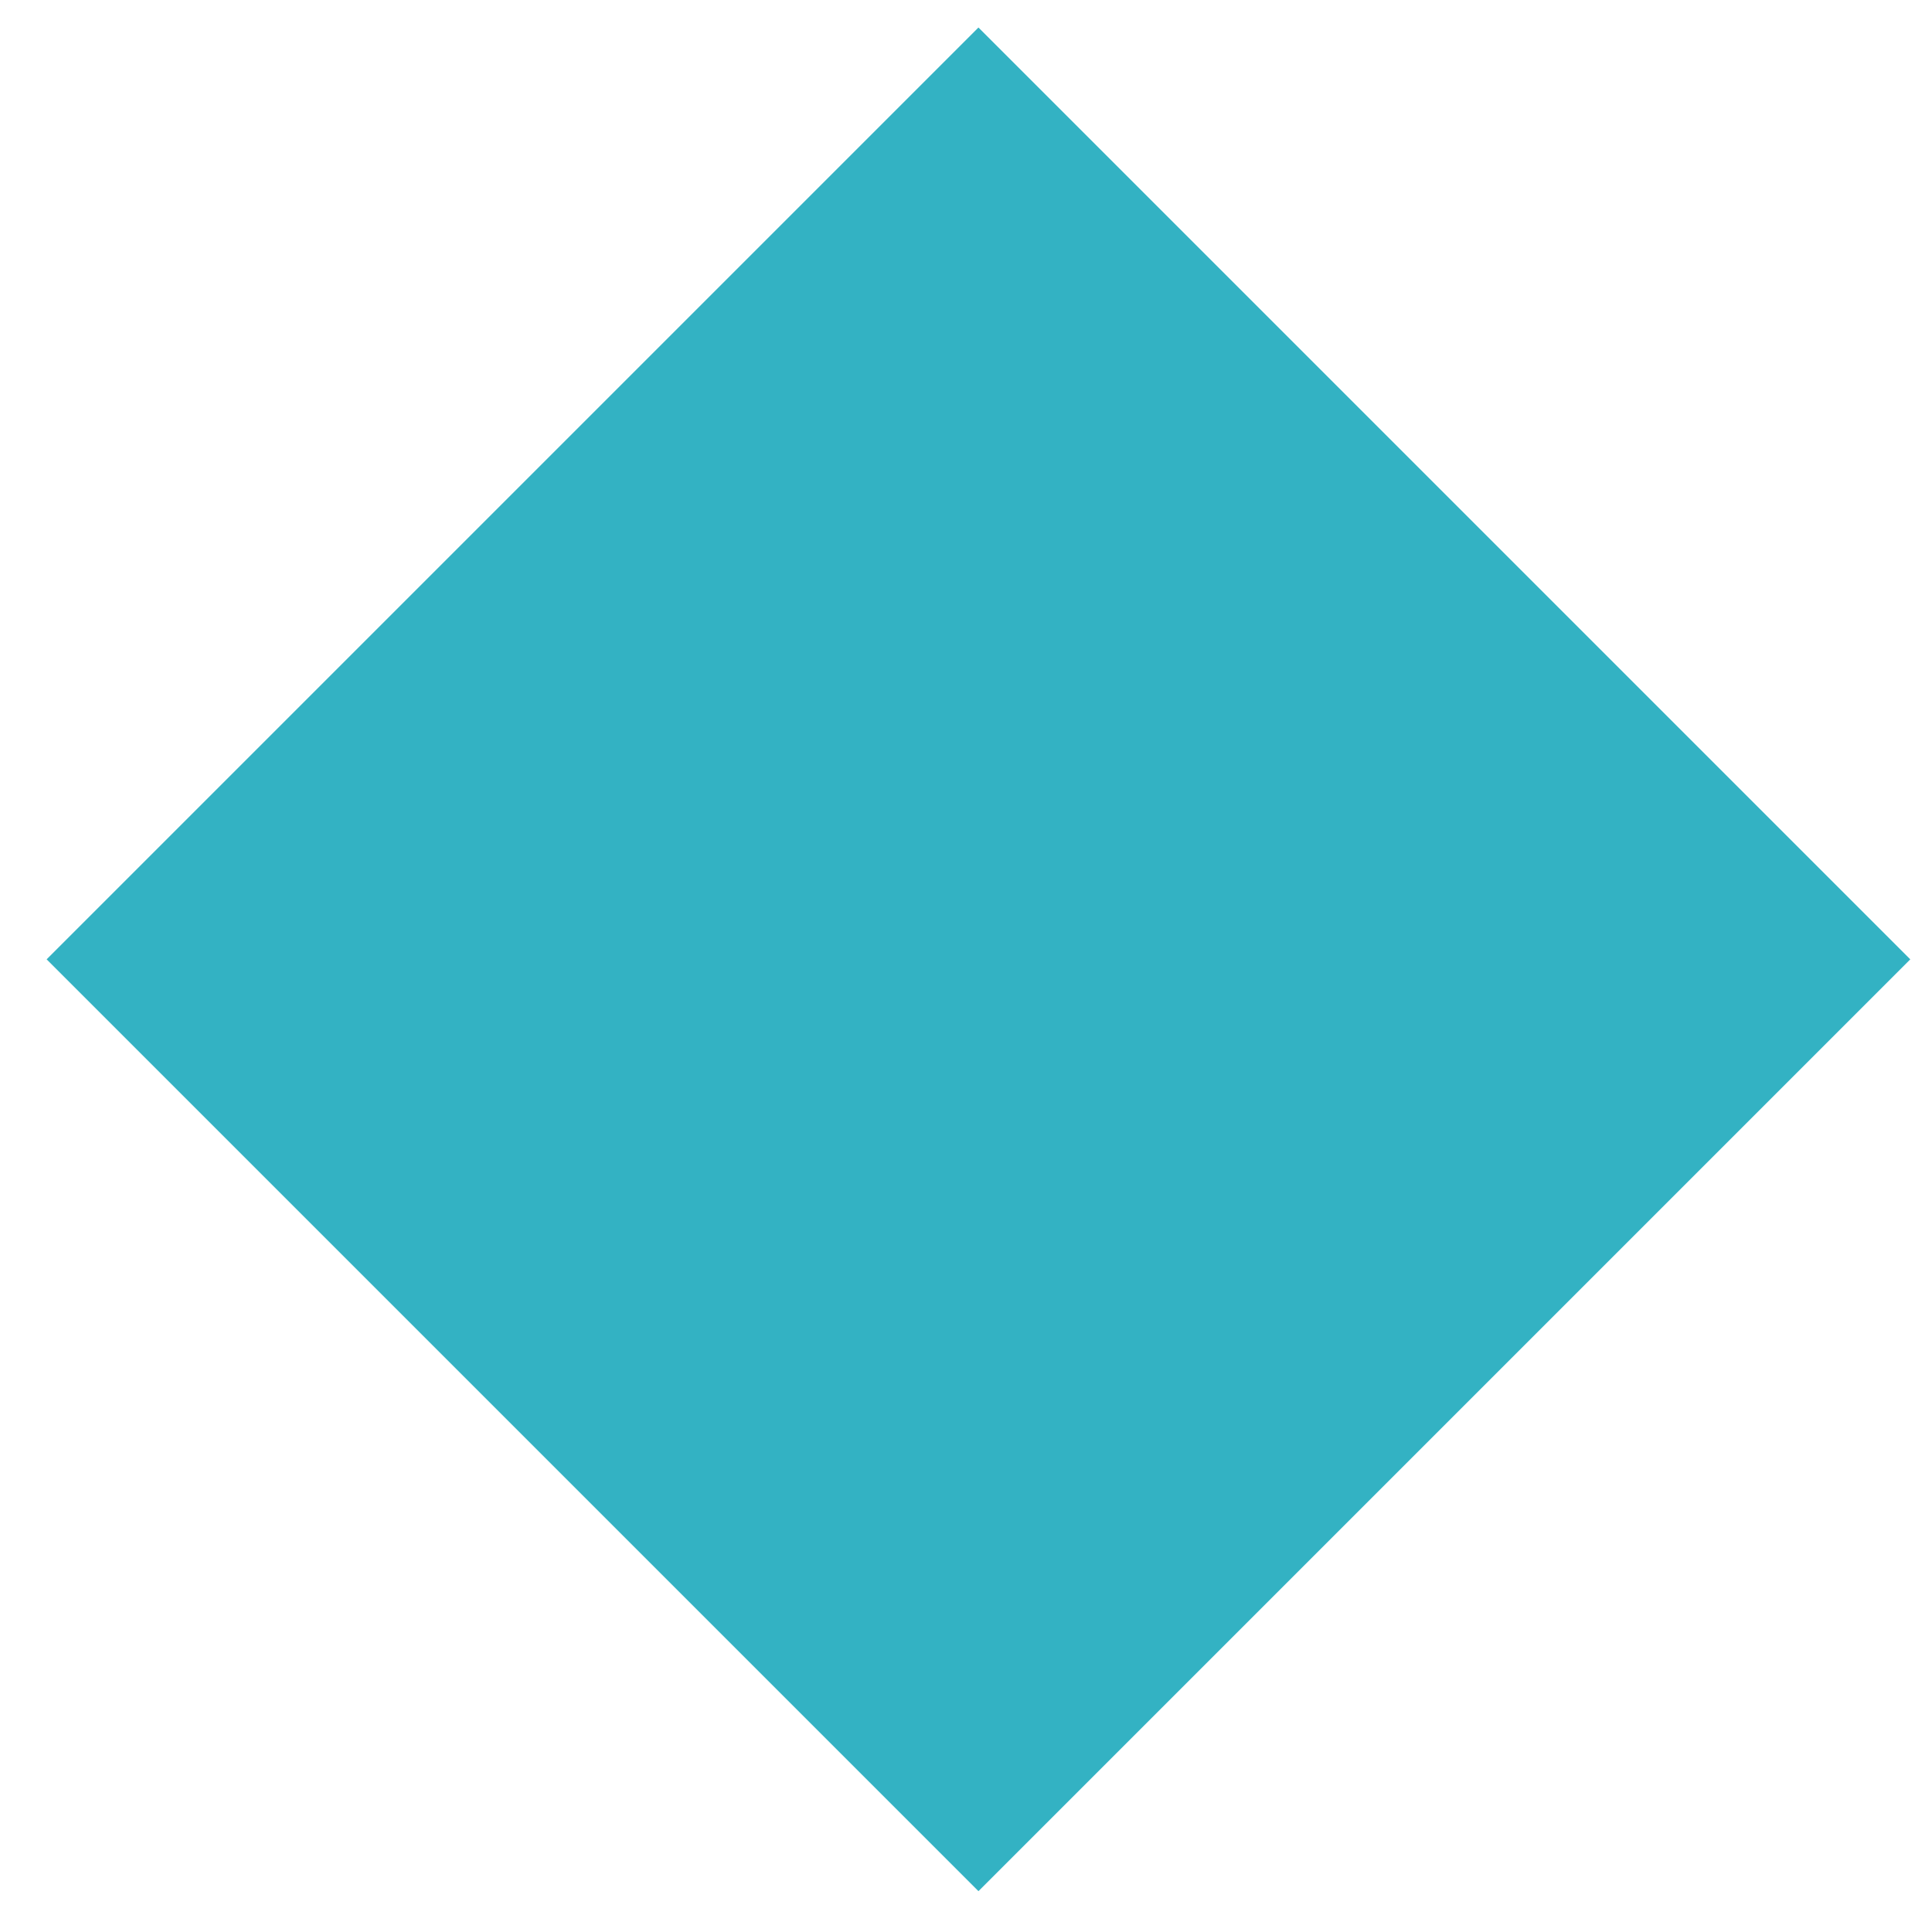 <svg xmlns="http://www.w3.org/2000/svg" xmlns:xlink="http://www.w3.org/1999/xlink" width="29" height="29" version="1.1"><g><path fill="#33b2c3" fill-rule="nonzero" stroke="none" d="M 14.687 28.387 L 0.7 14.4 L 14.687 0.413 L 28.674 14.4 L 14.687 28.387 Z" transform="matrix(1 0 0 1 -931 -4140 ) matrix(1 0 0 1 931 4140 )"/></g></svg>